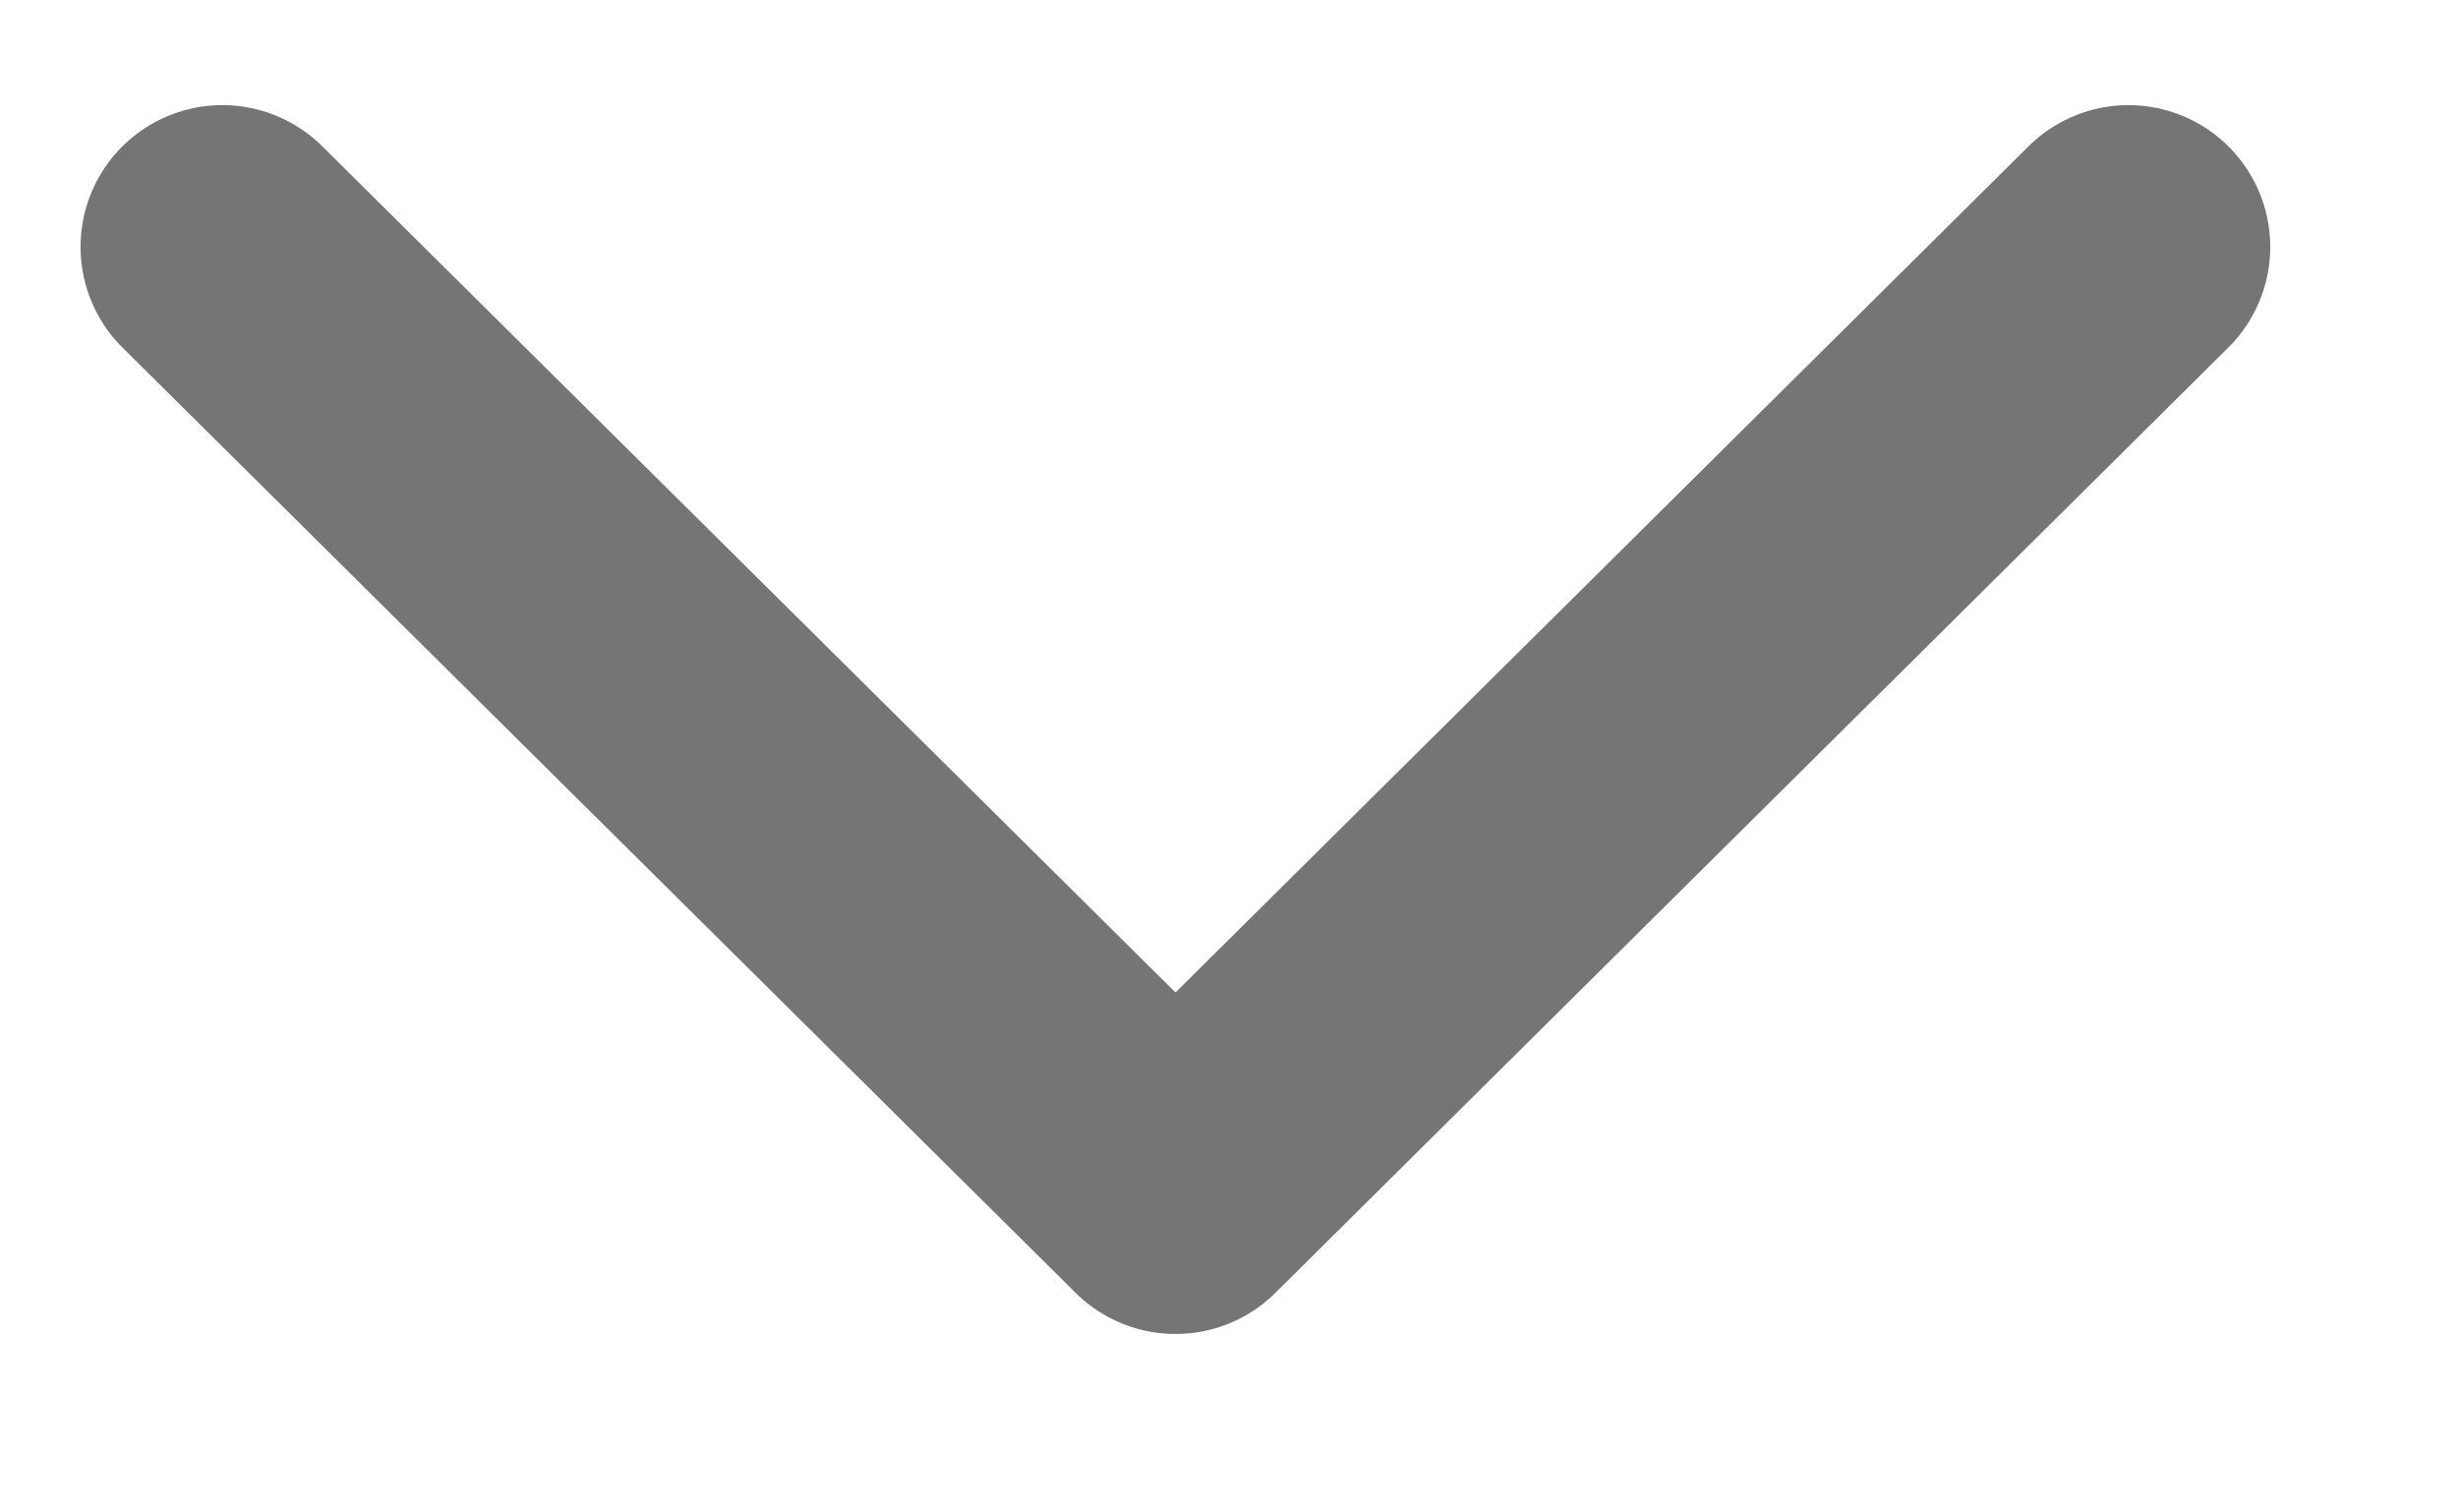<svg width="13" height="8" viewBox="0 0 13 8" fill="none" xmlns="http://www.w3.org/2000/svg">
<path d="M1.176 1.306L6.217 6.306L11.257 1.306" stroke="#757575" stroke-width="1.5" stroke-linecap="round" stroke-linejoin="round"/>
</svg>
